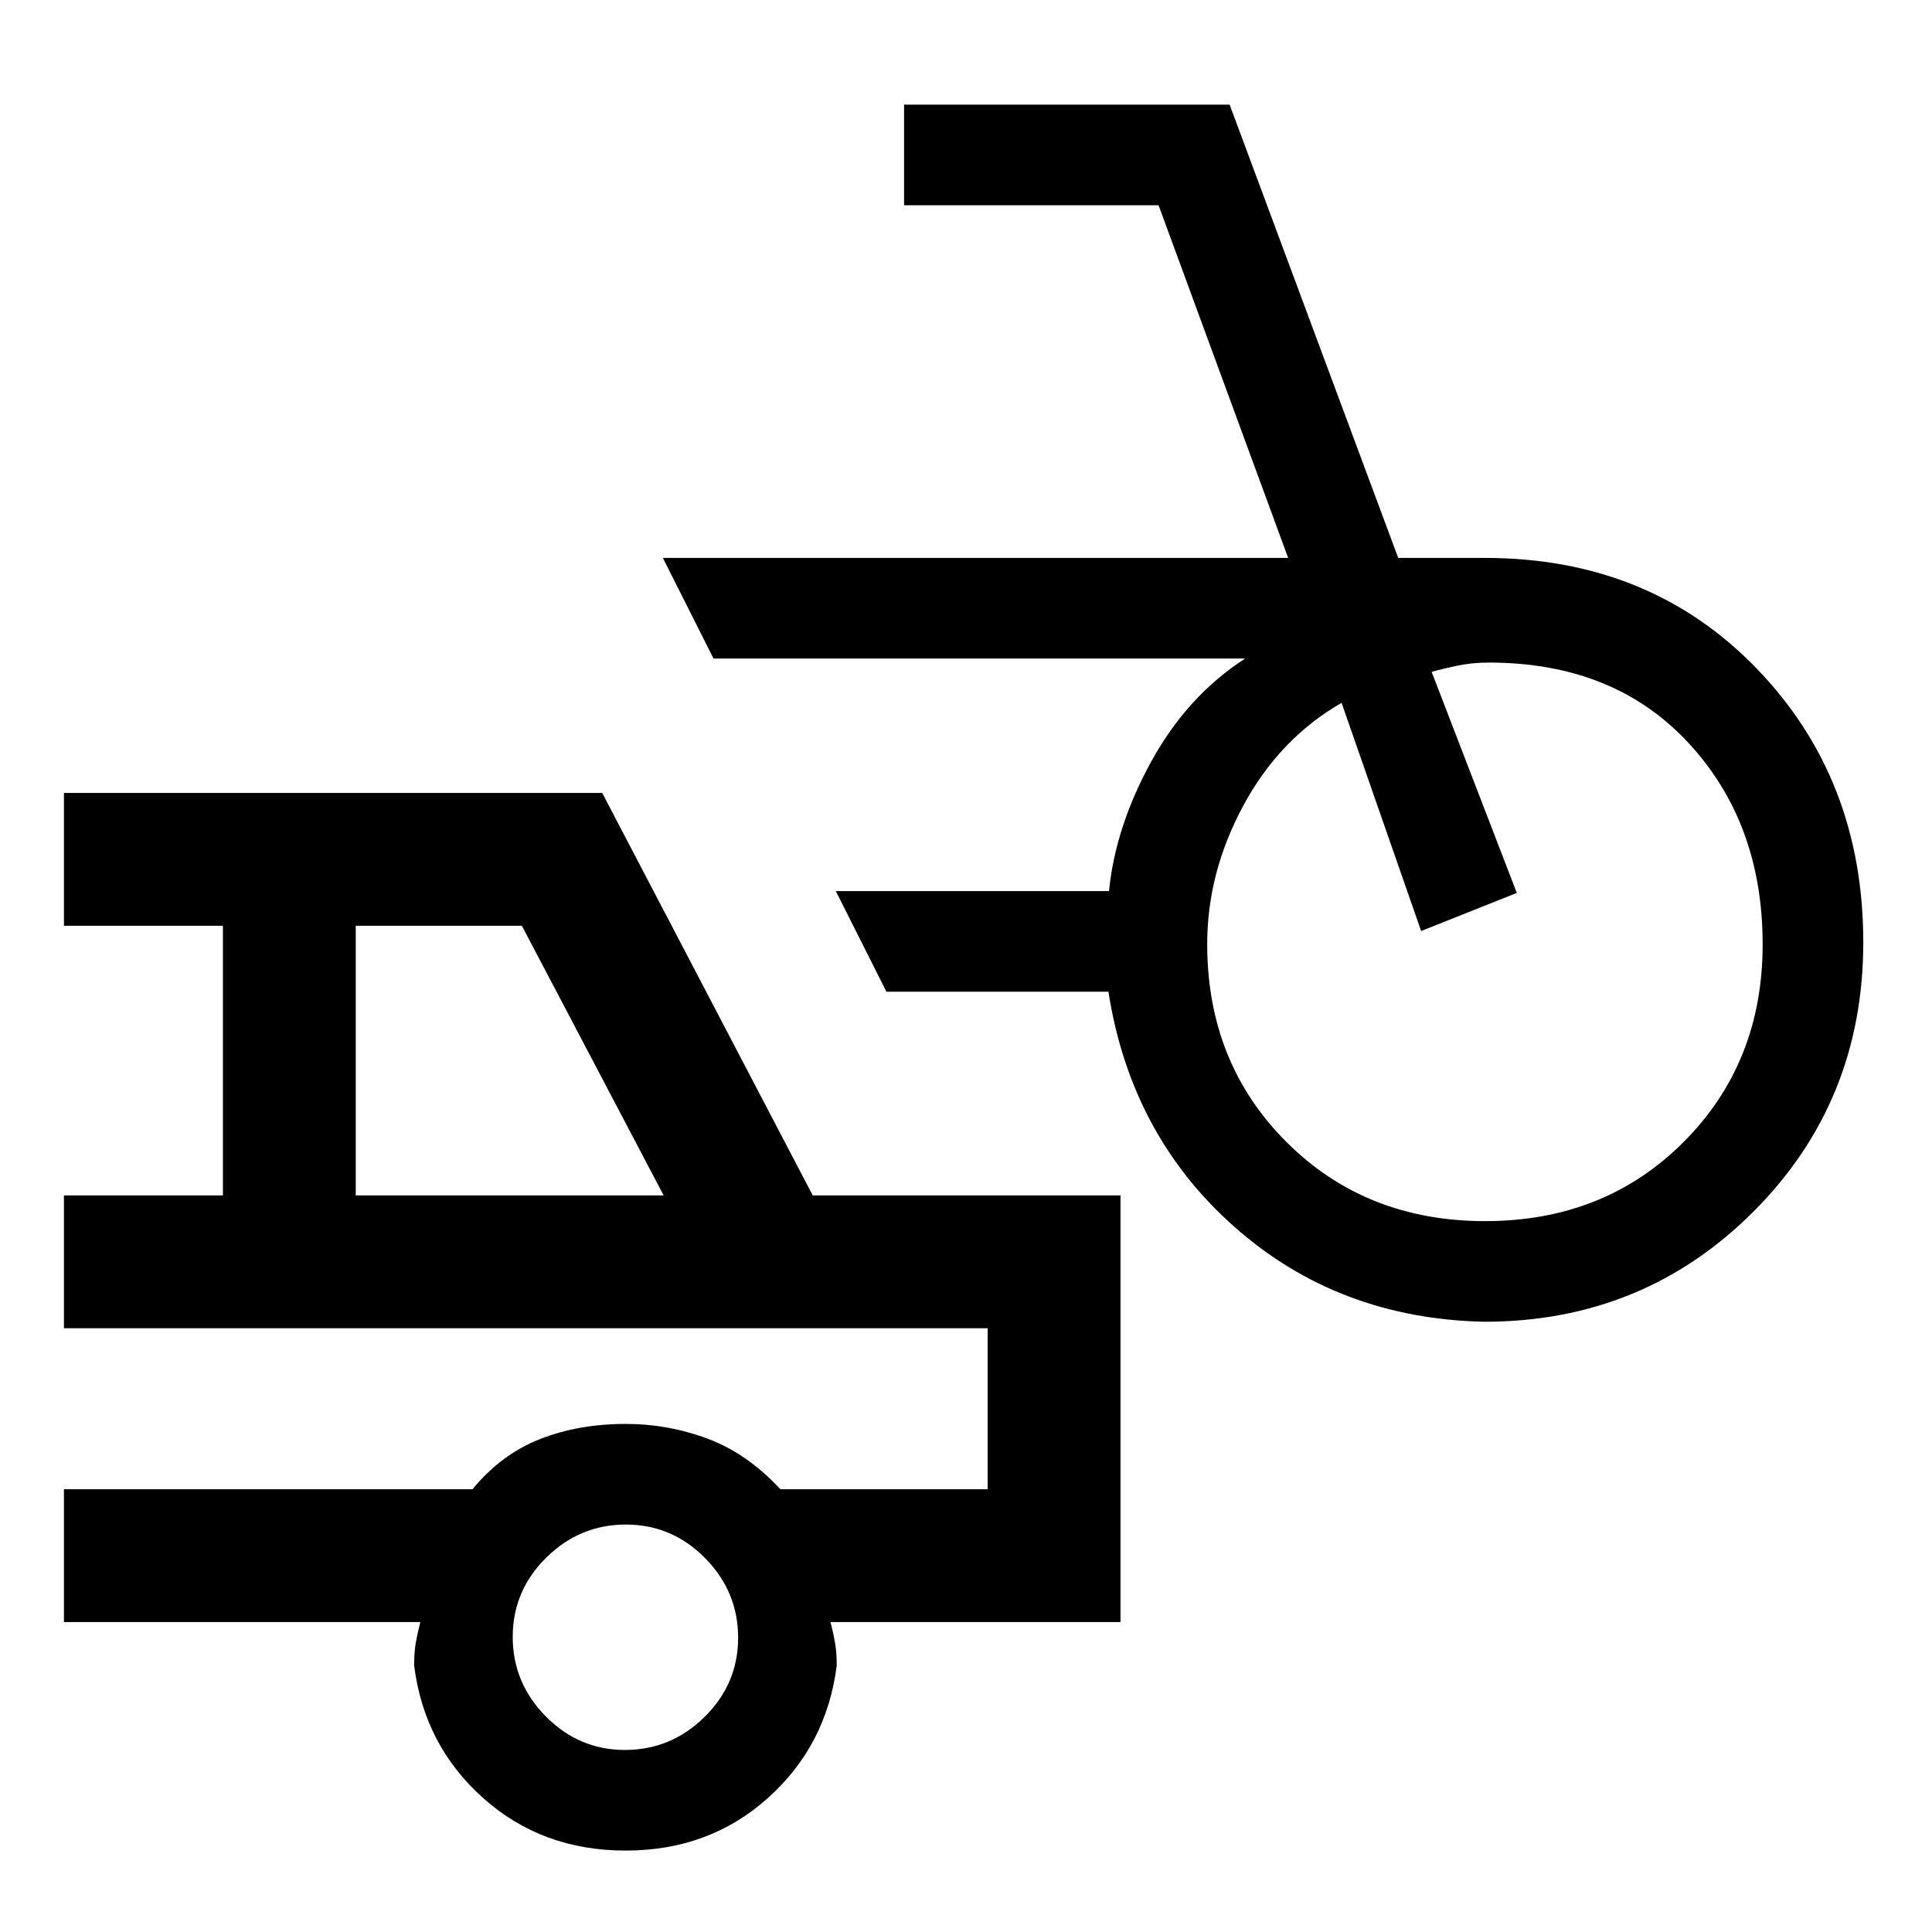 <svg xmlns="http://www.w3.org/2000/svg" height="24" viewBox="0 -960 960 960" width="24"><path d="M737.56-303.23q-72.64-1.54-124.14-47.12-51.5-45.57-62.65-116.88H440.46l-25.15-50h135.75q3.17-32 21.06-64.5 17.88-32.5 46.57-51.04H354.54l-25.16-50h310.7L575.69-858H449.23v-50H611l83.77 225.23h43.08q81.84 0 134.92 54.85 53.08 54.84 53.08 136.19 0 79.2-54.65 133.85-54.65 54.65-133.64 54.65Zm.38-50q59.37 0 98.64-39.33 39.27-39.34 39.27-98.17 0-60.5-37-100.27-37-39.77-99-39.77-8.47 0-15.77 1.54-7.31 1.54-12.7 3.08l42.31 109.84-47.54 18.93-39.53-113.39q-30.85 17.77-48.81 51.04-17.96 33.27-17.96 68.84 0 58.99 39.36 98.33 39.36 39.33 98.73 39.33ZM310.86-40.46q-41.63 0-70.86-26.17-29.23-26.16-34.23-65.83 0-6.16.77-10.77.77-4.62 2.31-10.77H31.77v-66h203.01q14.22-17.31 33.41-24.88 19.19-7.58 42.72-7.58 21.01 0 40.71 7.34 19.69 7.35 36.15 25.12h103v-80h-459v-66h79v-134h-79v-66h267.46l104.62 200h152.92v212H412.69q1.54 6.15 2.31 10.77.77 4.61.77 10.77-5 39.67-34.14 65.83-29.14 26.17-70.77 26.17ZM176.77-366h153l-70.46-134h-82.54v134ZM310.56-90.46q22.9 0 39.56-16.44 16.65-16.45 16.65-39.35 0-22.9-16.44-39.56-16.45-16.65-39.35-16.65-22.9 0-39.56 16.44-16.65 16.45-16.65 39.35 0 22.9 16.44 39.55 16.45 16.66 39.35 16.66ZM261.77-260Z"/></svg>